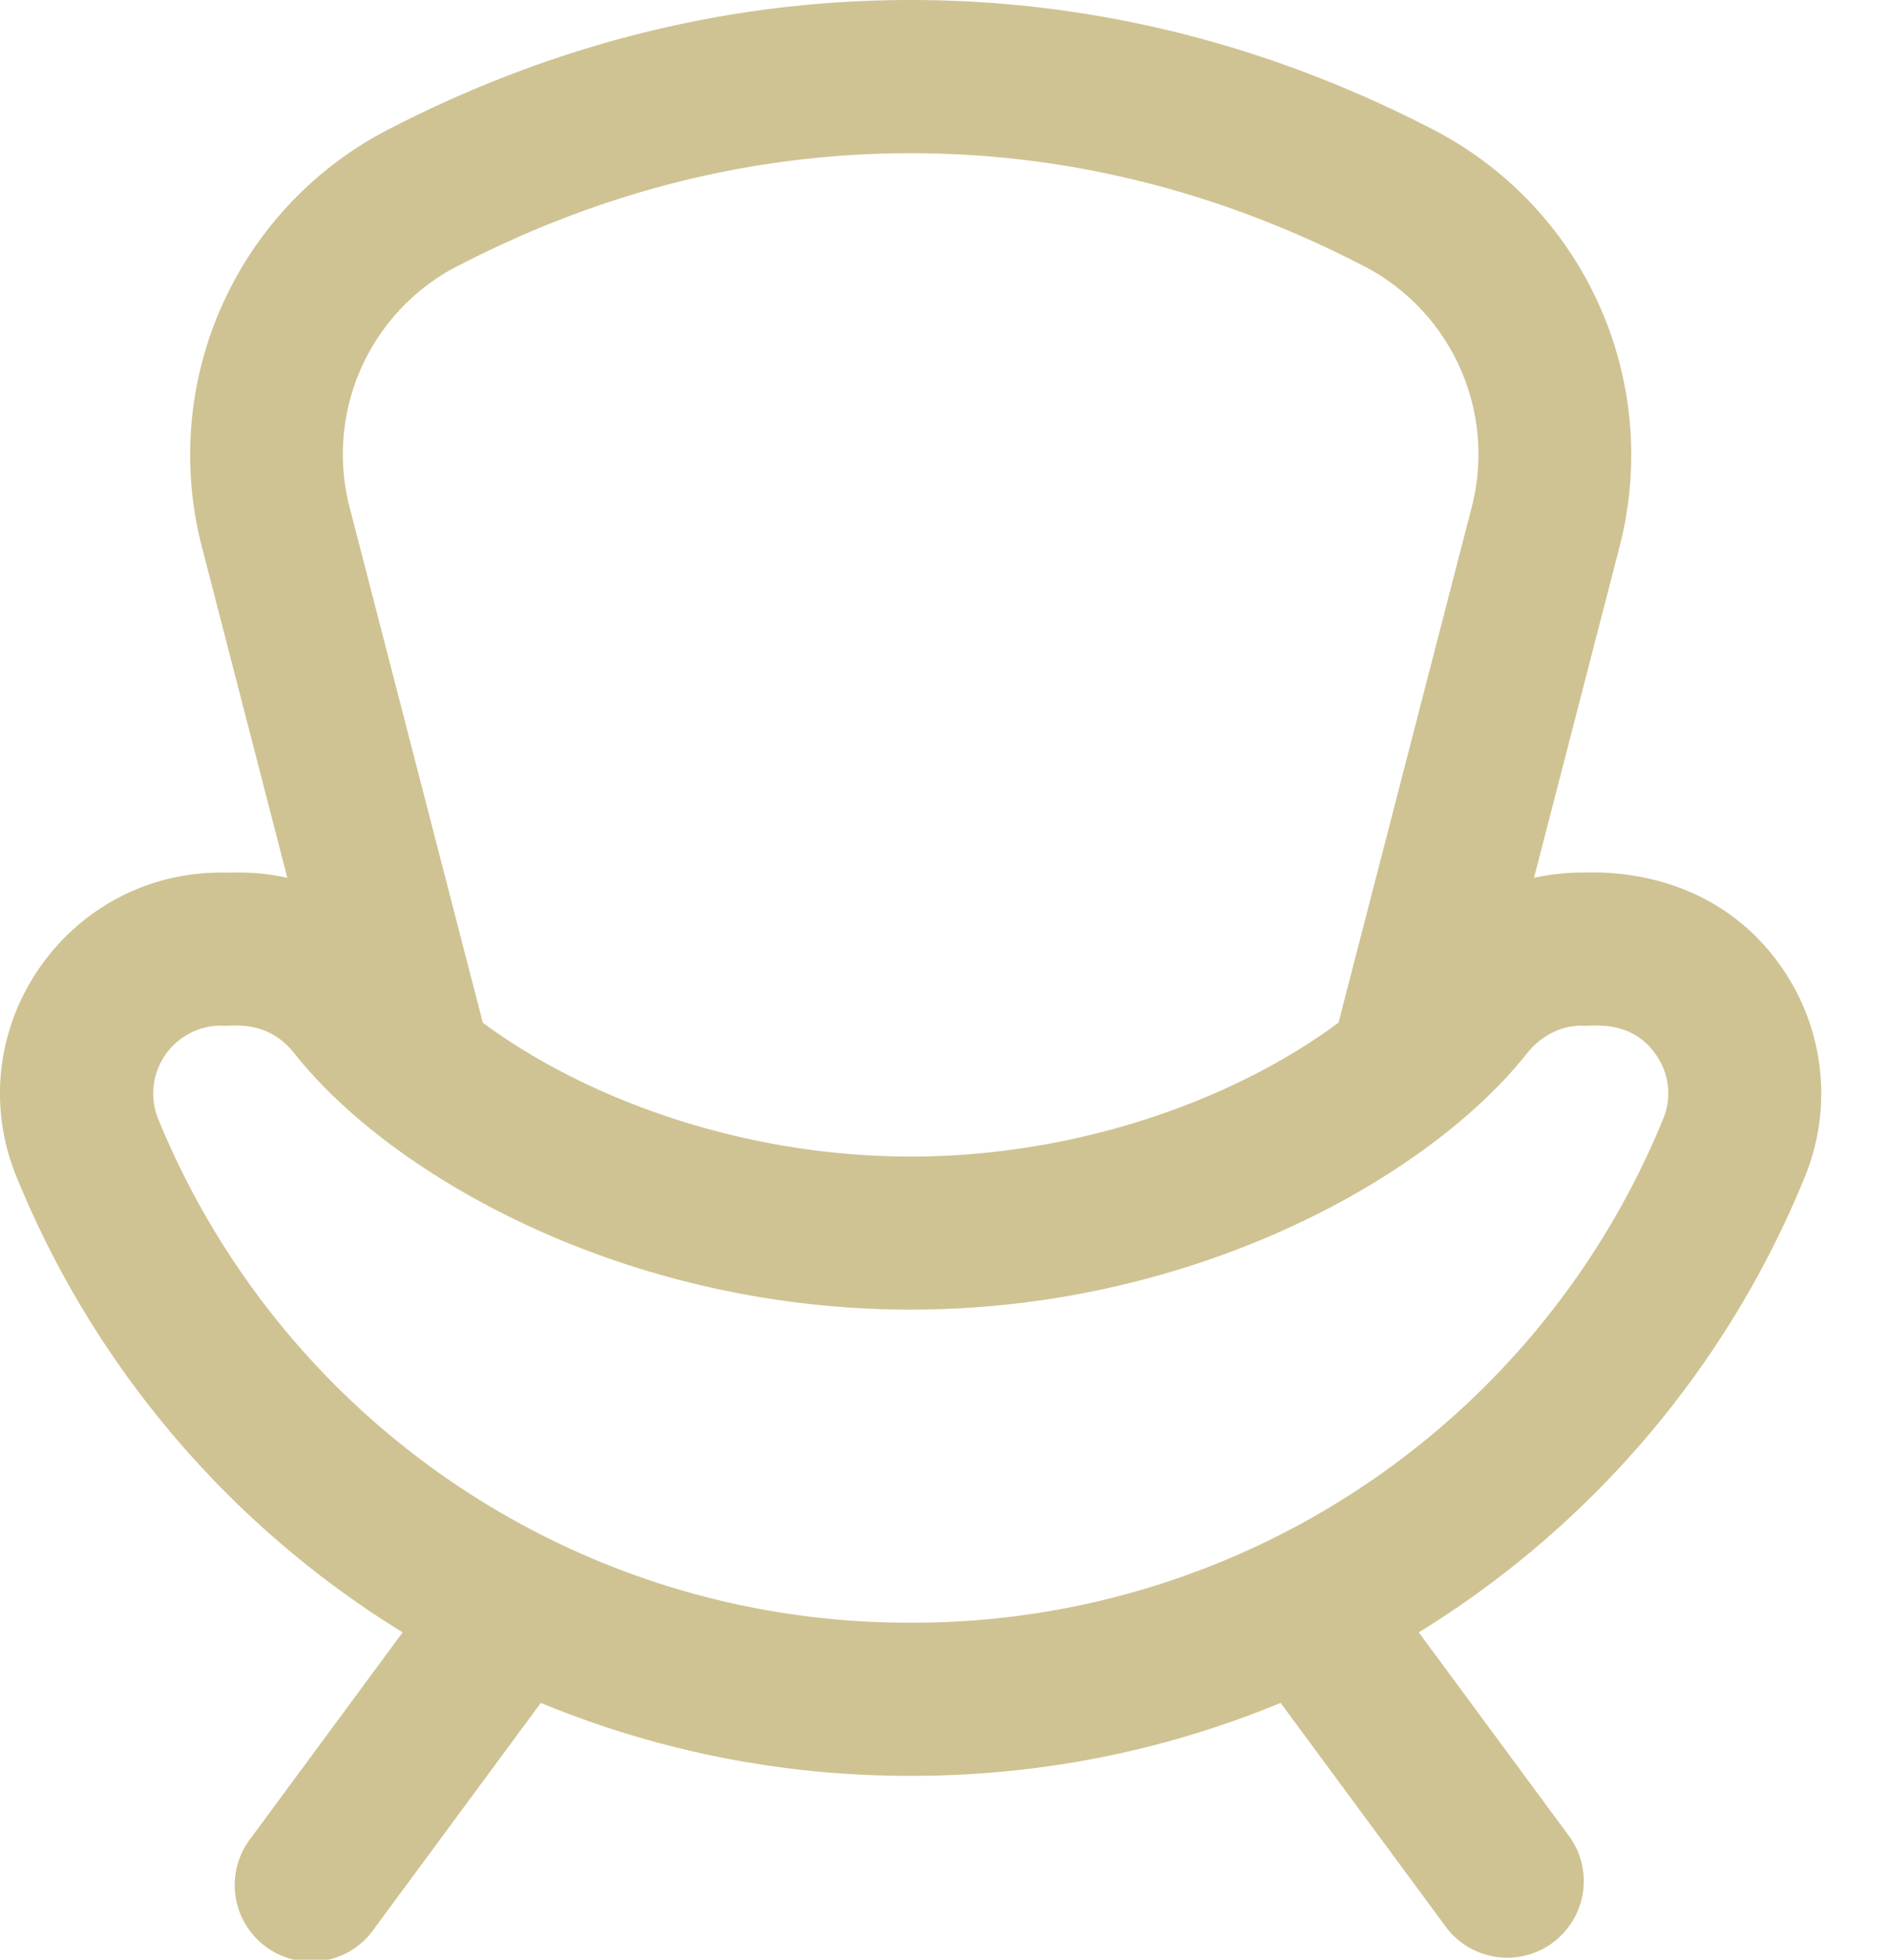 <svg width="27" height="28" fill="none" xmlns="http://www.w3.org/2000/svg"><path d="M25.495 13.865c-1.056-1.573-2.829-1.386-2.883-1.398-.233 0-.463.026-.686.076l1.224-4.736a5.232 5.232 0 00-2.655-5.95C18.118.624 15.602 0 13.015 0c-2.584 0-5.1.625-7.476 1.856a5.232 5.232 0 00-2.655 5.951l1.223 4.736c-.459-.103-.771-.07-.943-.076-2.246 0-3.775 2.276-2.927 4.35a13.718 13.718 0 005.518 6.506L3.59 26.257a1.094 1.094 0 101.76 1.298l2.38-3.224a13.754 13.754 0 005.261 1.042h.051c1.822 0 3.603-.356 5.262-1.042l2.38 3.224a1.094 1.094 0 001.76-1.298l-2.165-2.934a13.717 13.717 0 005.517-6.505 3.15 3.15 0 00-.301-2.953zM6.545 3.8c2.063-1.07 4.24-1.611 6.473-1.611 2.23 0 4.407.542 6.47 1.61a3.026 3.026 0 011.544 3.462l-1.9 7.35c-1.49 1.107-3.74 1.914-6.115 1.914-2.378 0-4.628-.81-6.116-1.913L5 7.26a3.026 3.026 0 011.544-3.461zm17.226 12.19a11.585 11.585 0 01-10.729 7.195h-.05a11.585 11.585 0 01-10.73-7.195.97.97 0 01.902-1.336c.12.02.642-.11 1.042.395 1.395 1.764 4.747 3.663 8.81 3.663 4.064 0 7.416-1.899 8.811-3.663.199-.25.485-.395.785-.395.115.02.7-.115 1.067.43a.953.953 0 01.092.906z" fill="#CFC393"/></svg>